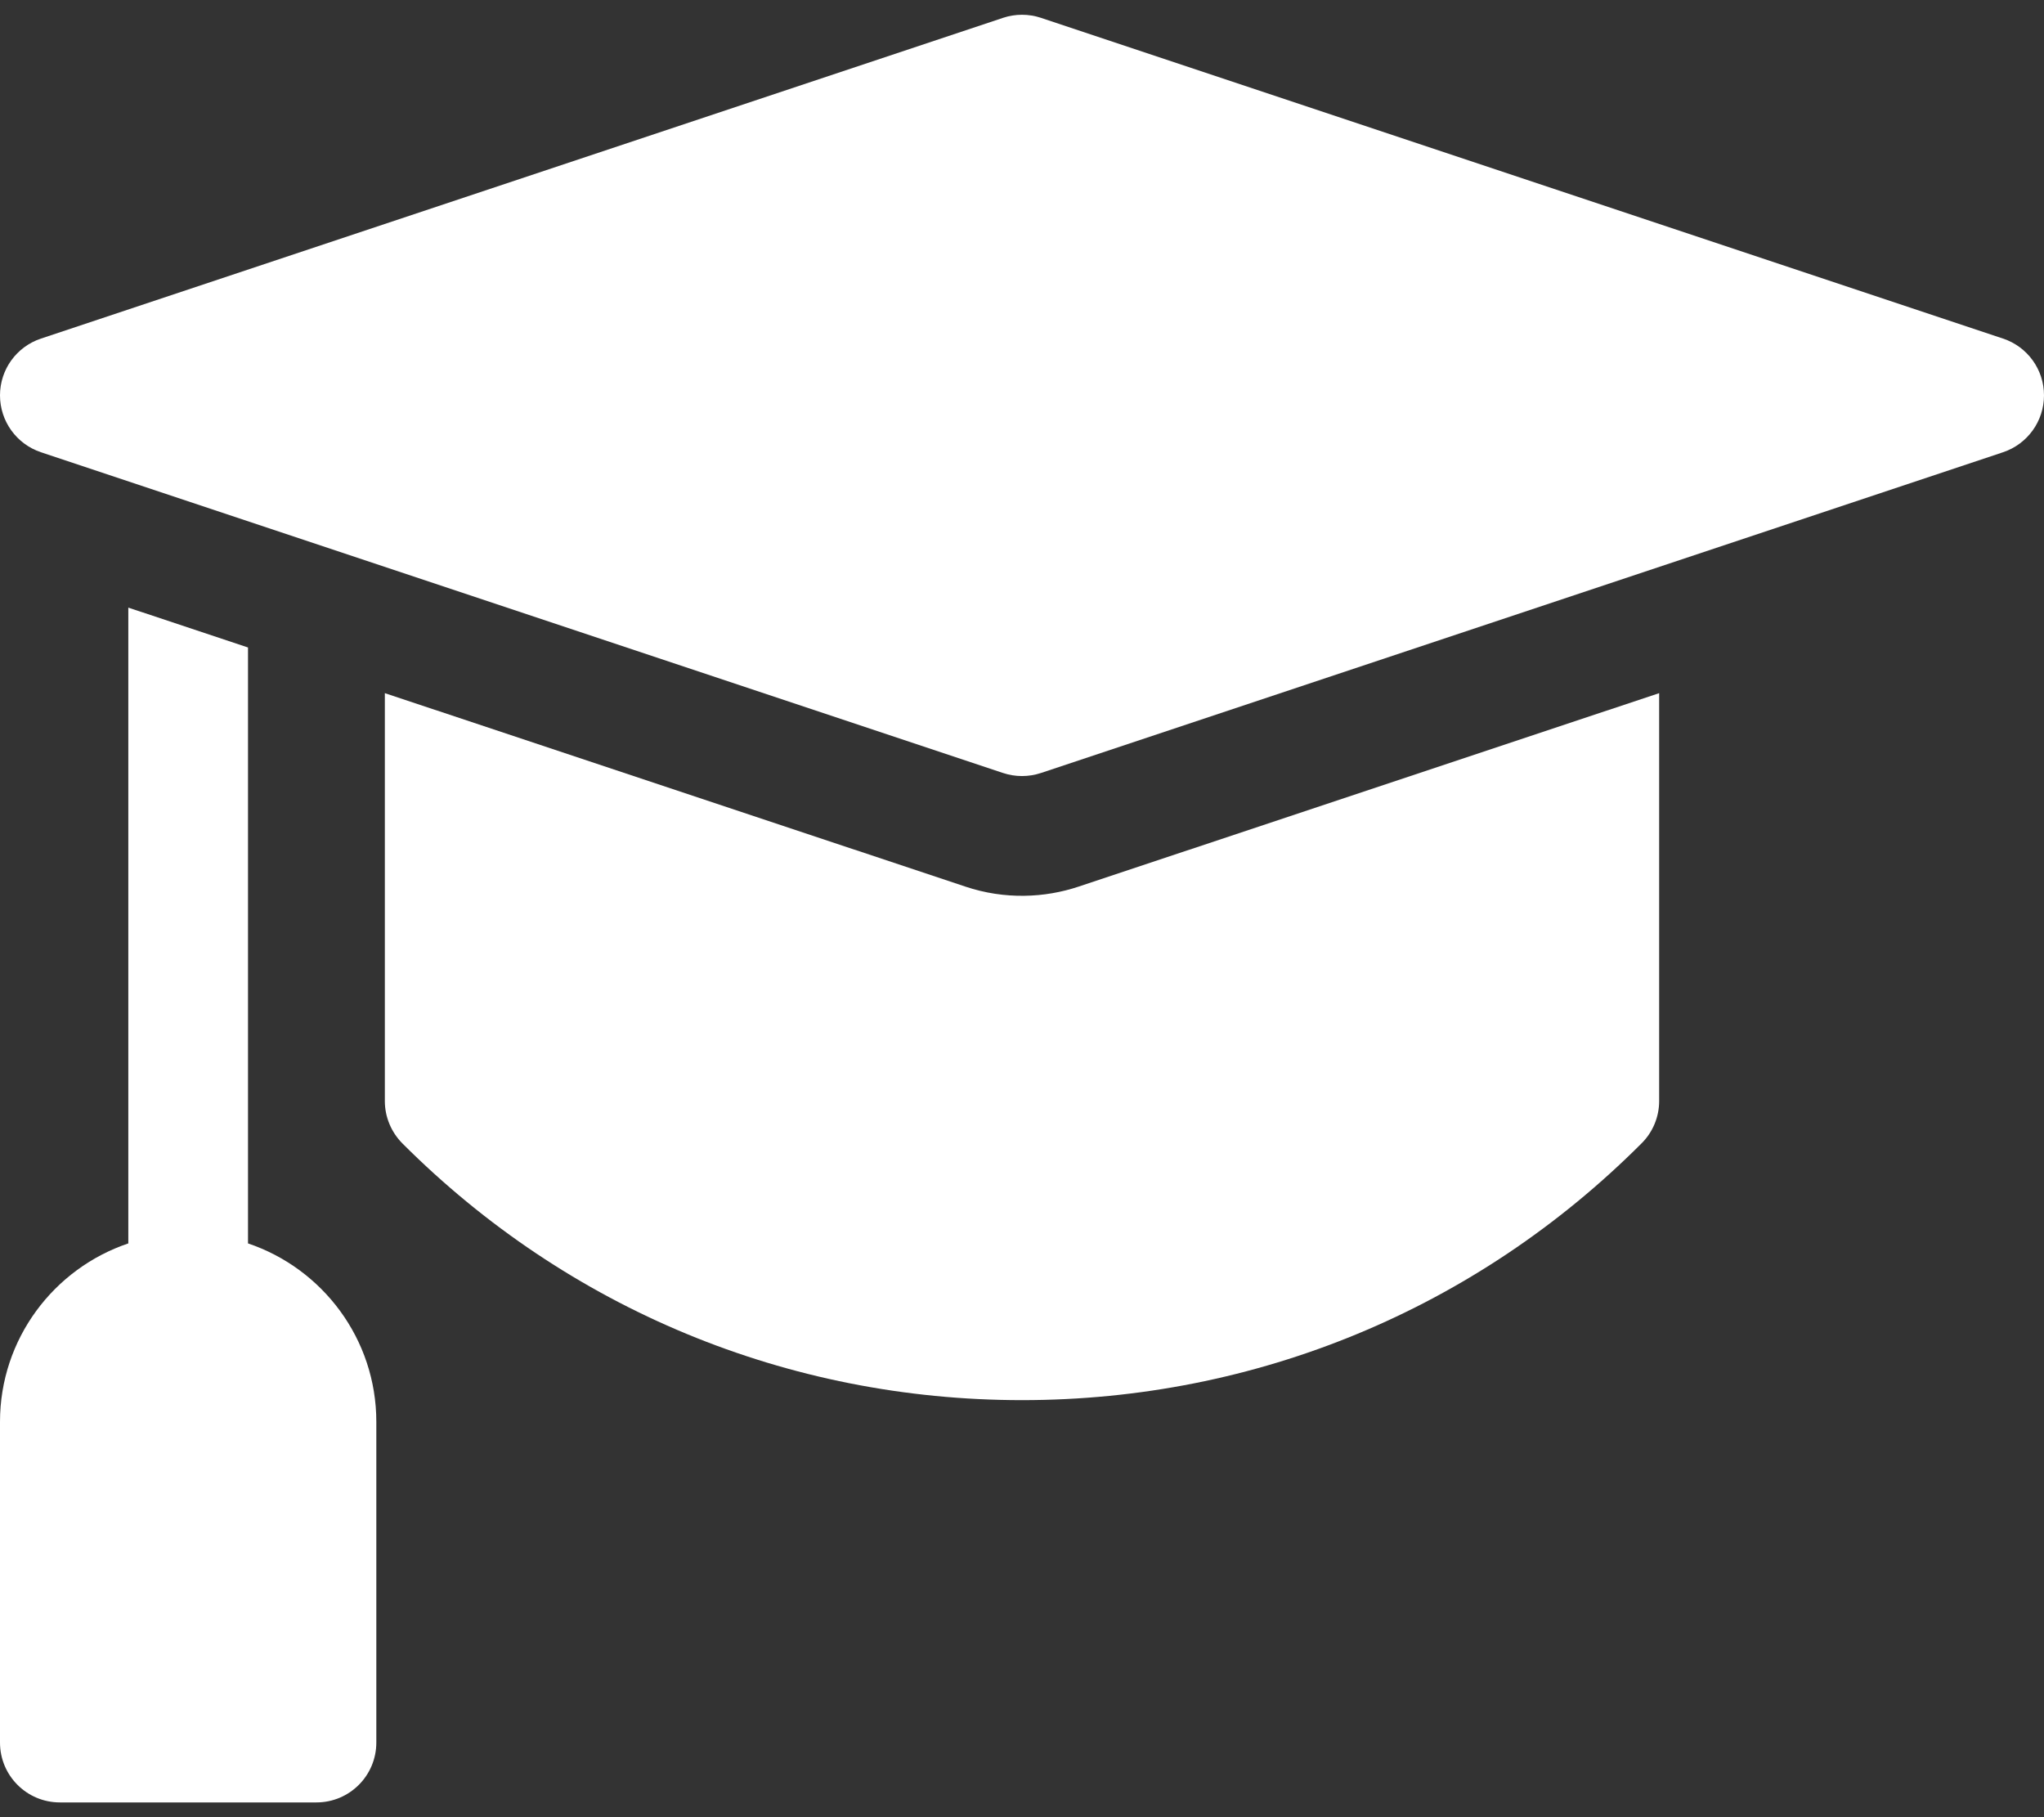<svg width="18" height="16" viewBox="0 0 18 16" fill="none" xmlns="http://www.w3.org/2000/svg">
<rect x="0" y="0" width="18" height="16" fill="#333333" stroke="none"/>
<path d="M1.13 10.948V5.35L2.184 5.701V10.948C2.84 11.169 3.314 11.789 3.314 12.519V15.343C3.314 15.634 3.078 15.87 2.787 15.87H0.527C0.236 15.87 -1.14441e-05 15.634 -1.14441e-05 15.343V12.519C-1.14441e-05 11.789 0.474 11.169 1.13 10.948Z" fill="white"/>
<path d="M9.5 7.806L14.611 6.103V9.695C14.611 9.834 14.555 9.969 14.456 10.067C12.999 11.525 11.061 12.328 9 12.328C6.939 12.328 5.001 11.525 3.543 10.067C3.445 9.968 3.389 9.834 3.389 9.695V6.103L8.5 7.806C8.849 7.923 9.201 7.906 9.5 7.806Z" fill="white"/>
<path d="M9 6.833C8.944 6.833 8.887 6.824 8.833 6.806L0.361 3.982C0.145 3.91 -1.52588e-05 3.708 -1.52588e-05 3.481C-1.52588e-05 3.254 0.145 3.053 0.361 2.981L8.833 0.157C8.941 0.121 9.059 0.121 9.167 0.157L17.639 2.981C17.855 3.053 18 3.254 18 3.481C18 3.708 17.855 3.91 17.639 3.982L9.167 6.806C9.113 6.824 9.056 6.833 9 6.833Z" fill="white"/>
</svg>
